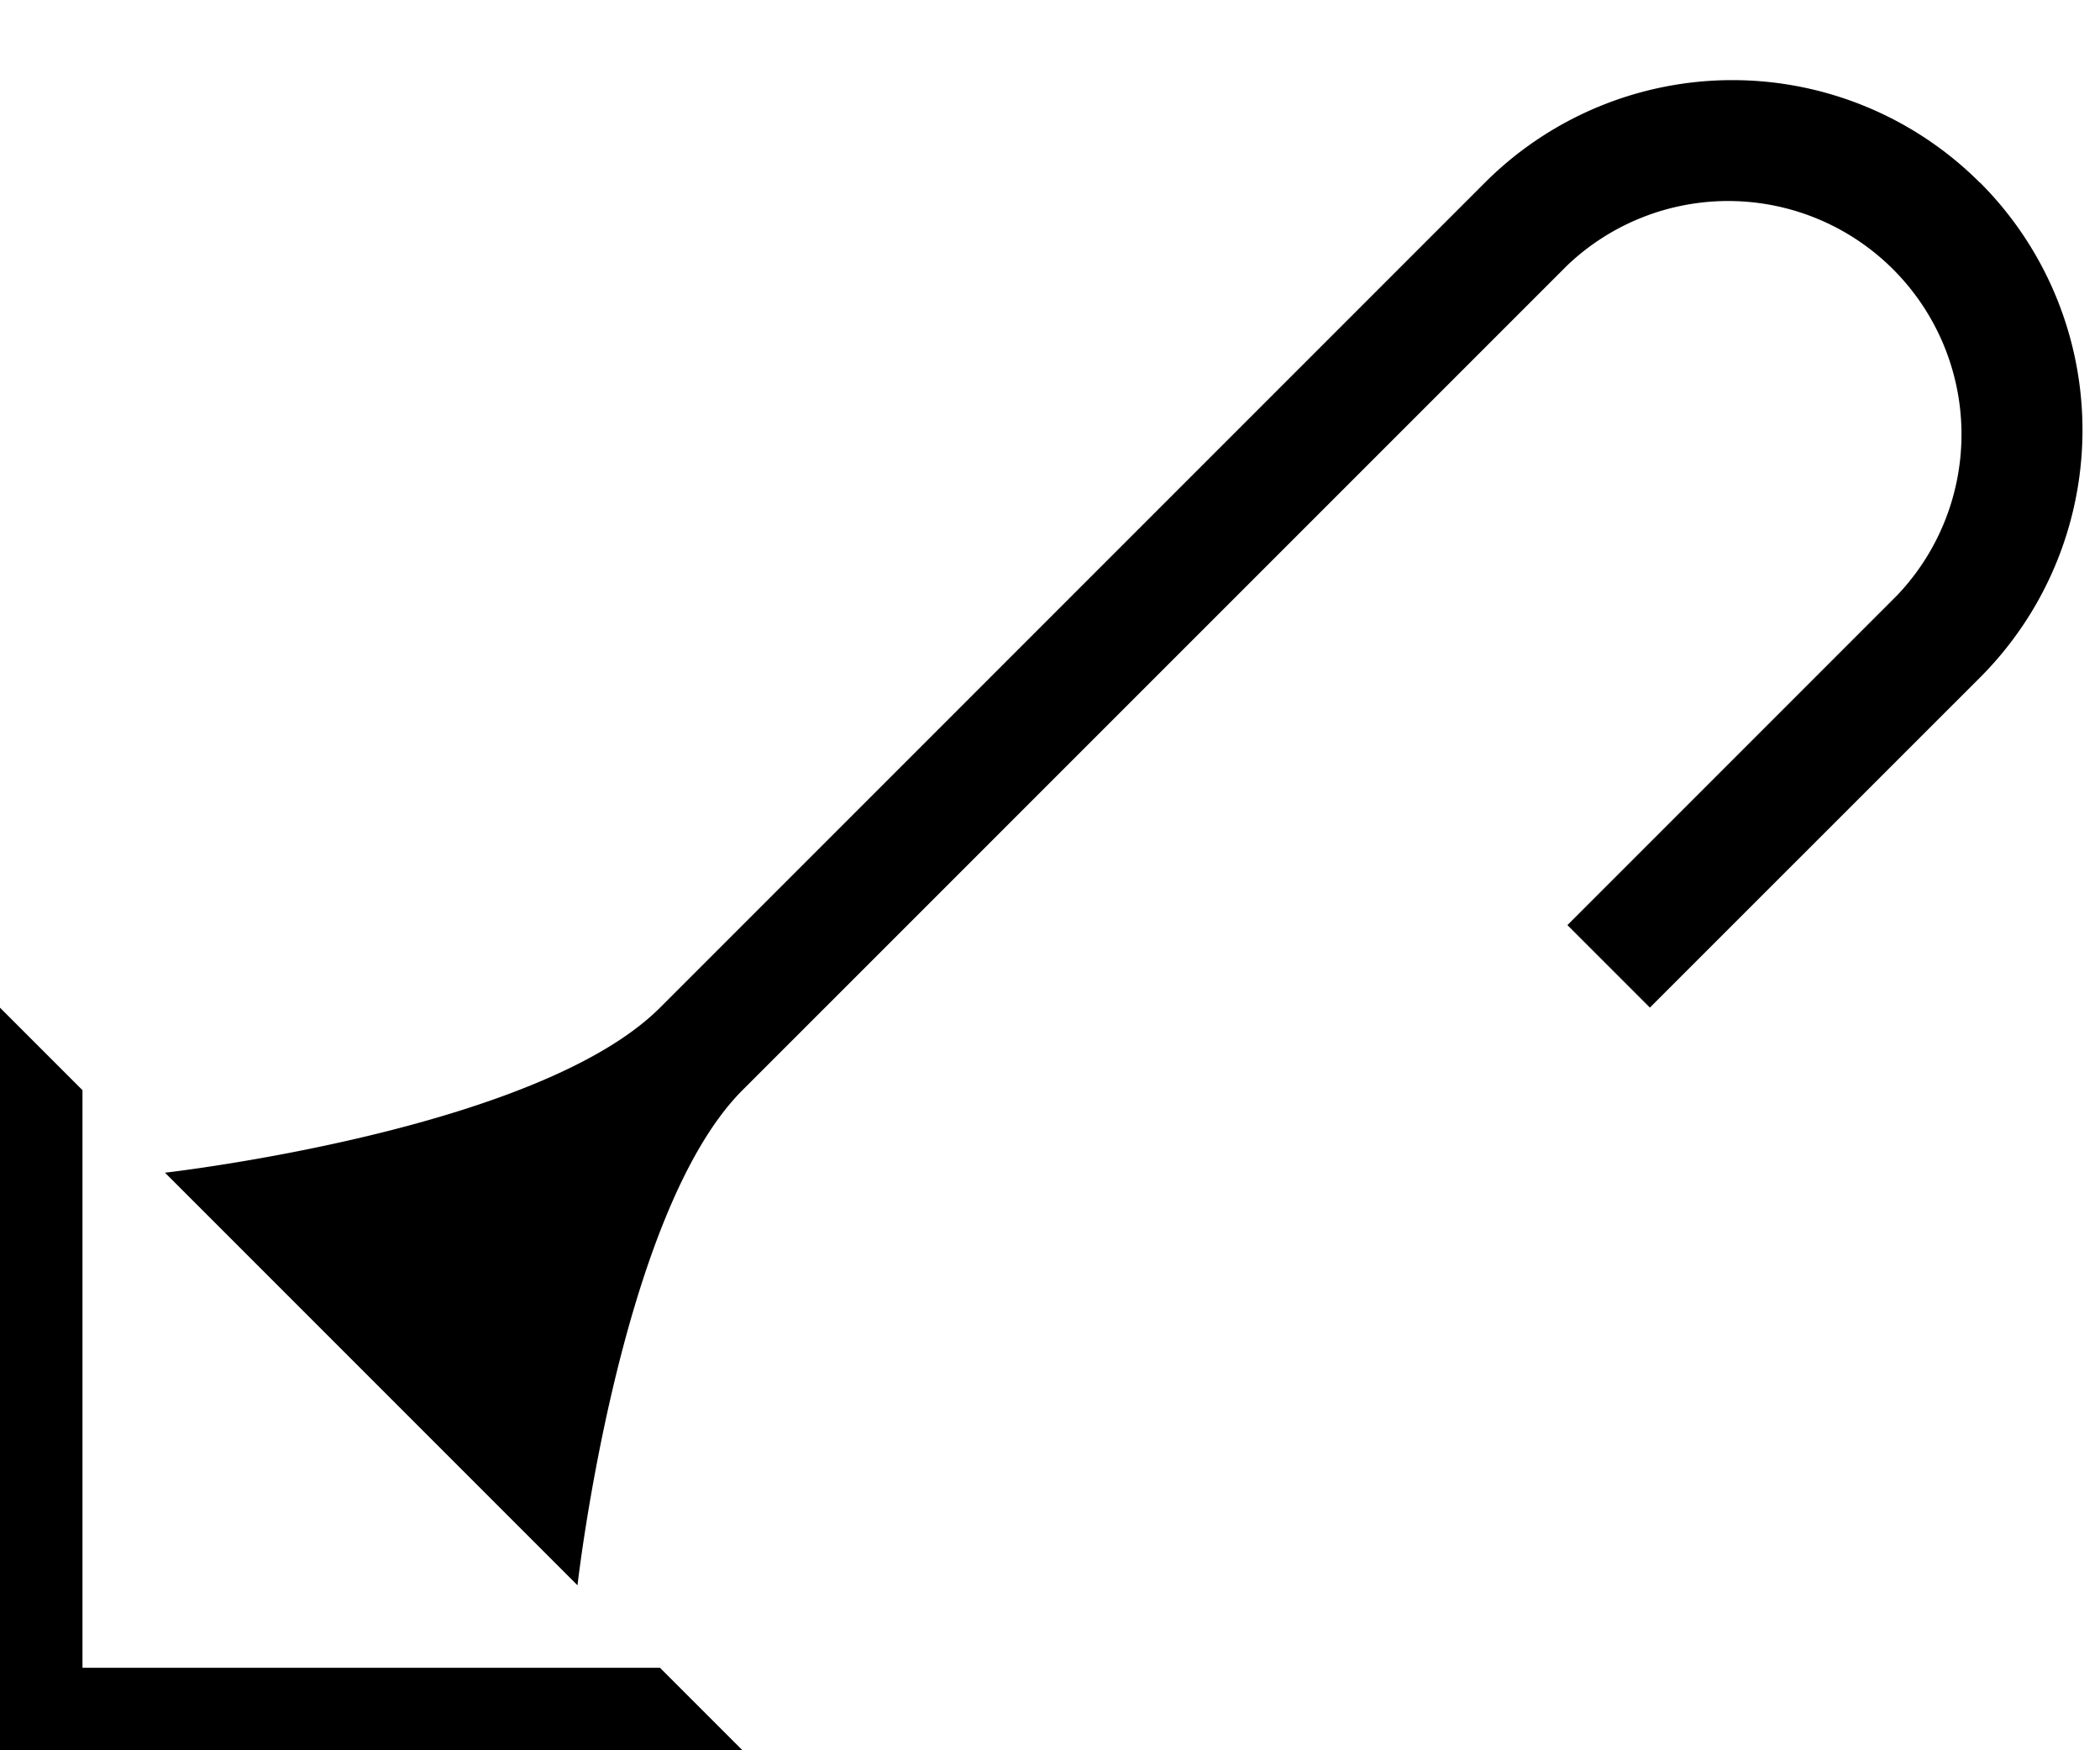 <svg xmlns="http://www.w3.org/2000/svg" version="1.0" width="18" height="15"><path d="M0 8.636V15h6.364l-.707-.707H.707v-4.95L0 8.636z"/><path d="M16.97 1.565a3 3 0 0 0-4.242 0L5.657 8.636C4.603 9.69 1.414 10.05 1.414 10.05l3.536 3.536s.36-3.189 1.414-4.243l7.071-7.07A2 2 0 0 1 16.263 5.1l-2.828 2.828.707.707 2.829-2.828a3 3 0 0 0 0-4.243z"/></svg>